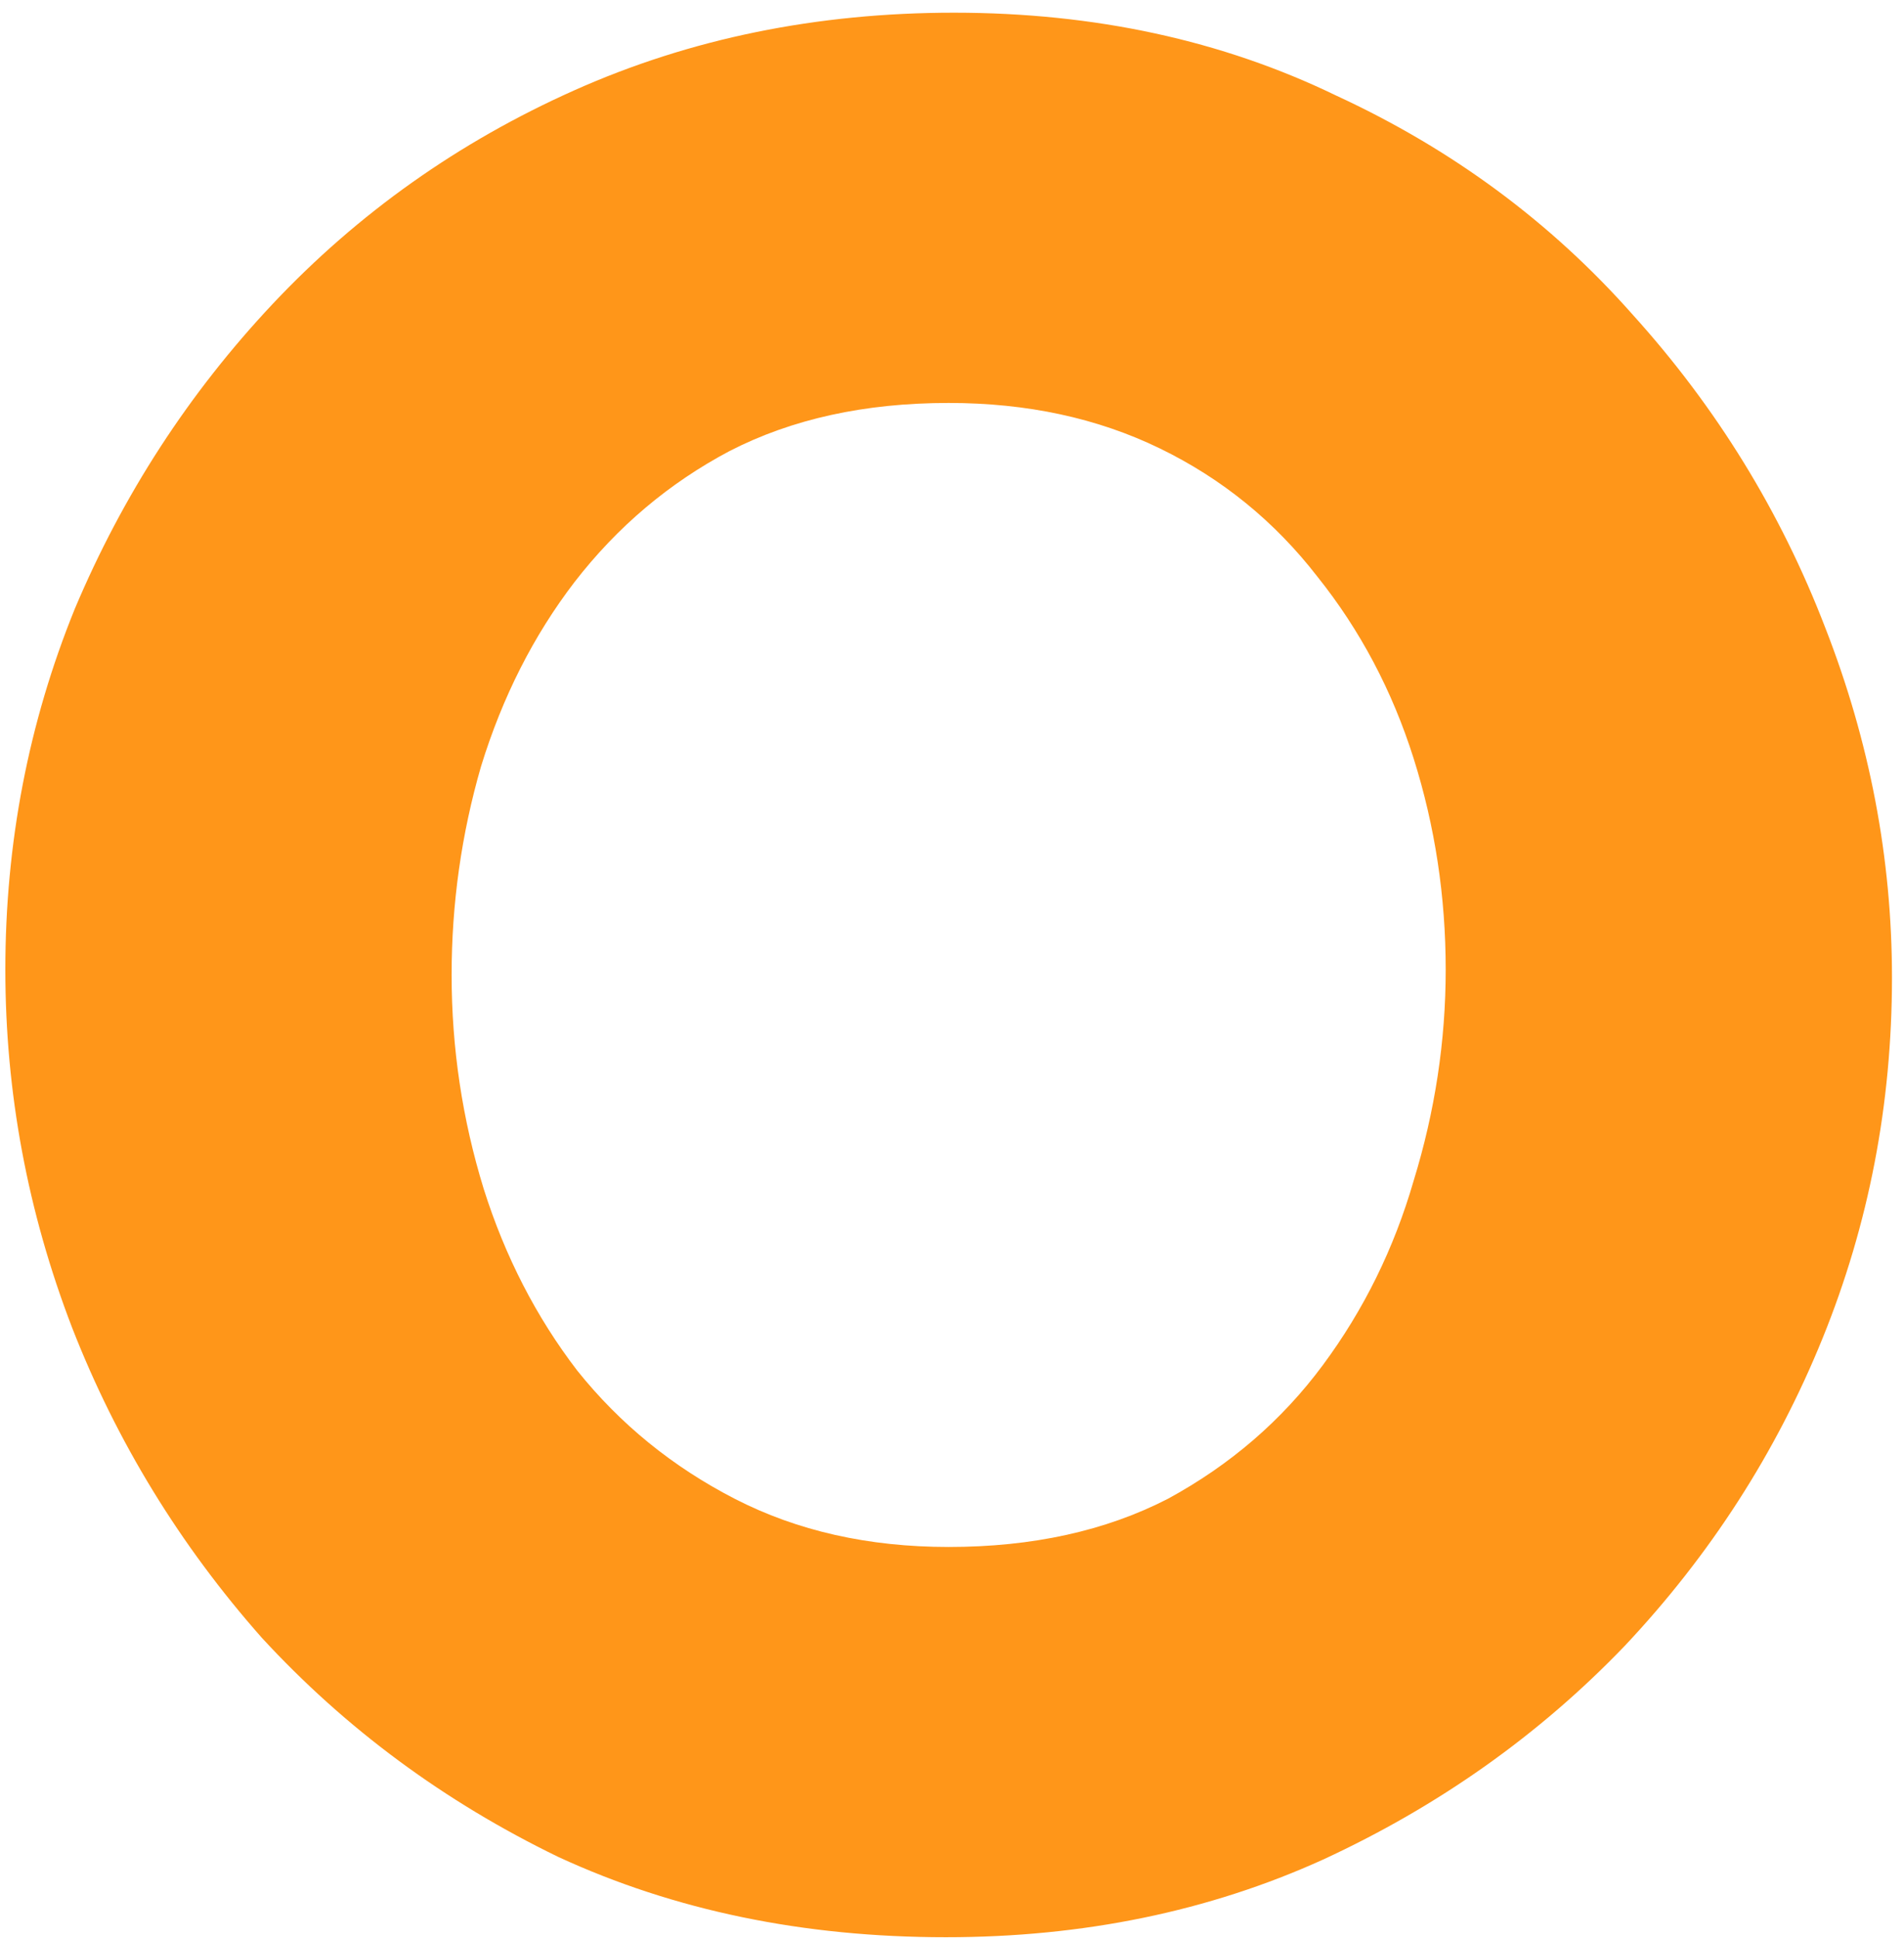 <svg width="114" height="116" viewBox="0 0 114 116" fill="none" xmlns="http://www.w3.org/2000/svg">
<path d="M56.64 115.96C48.107 115.96 40.373 114.36 33.44 111.16C26.613 107.853 20.693 103.48 15.68 98.04C10.773 92.493 6.987 86.307 4.32 79.48C1.653 72.547 0.32 65.4 0.32 58.04C0.32 50.467 1.707 43.267 4.48 36.44C7.36 29.613 11.307 23.533 16.32 18.2C21.44 12.76 27.467 8.493 34.4 5.4C41.333 2.307 48.907 0.76 57.12 0.76C65.547 0.76 73.173 2.413 80 5.72C86.933 8.92 92.853 13.293 97.76 18.84C102.773 24.387 106.613 30.627 109.28 37.56C111.947 44.387 113.28 51.373 113.28 58.52C113.28 66.093 111.893 73.293 109.12 80.12C106.347 86.947 102.4 93.08 97.28 98.52C92.16 103.853 86.133 108.12 79.2 111.32C72.373 114.413 64.853 115.96 56.64 115.96ZM27.04 58.36C27.04 62.733 27.68 67 28.96 71.16C30.24 75.213 32.107 78.84 34.56 82.04C37.12 85.24 40.267 87.8 44 89.72C47.733 91.64 52 92.6 56.8 92.6C61.813 92.6 66.187 91.64 69.92 89.72C73.653 87.693 76.747 85.027 79.2 81.72C81.653 78.413 83.467 74.733 84.64 70.68C85.92 66.52 86.56 62.307 86.56 58.04C86.56 53.667 85.92 49.453 84.64 45.4C83.36 41.347 81.44 37.72 78.88 34.52C76.32 31.213 73.173 28.653 69.44 26.84C65.707 25.027 61.493 24.12 56.8 24.12C51.787 24.12 47.413 25.08 43.68 27C40.053 28.92 36.96 31.533 34.4 34.84C31.947 38.04 30.08 41.72 28.8 45.88C27.627 49.933 27.04 54.093 27.04 58.36Z" fill="#FF9619"/>
</svg>
